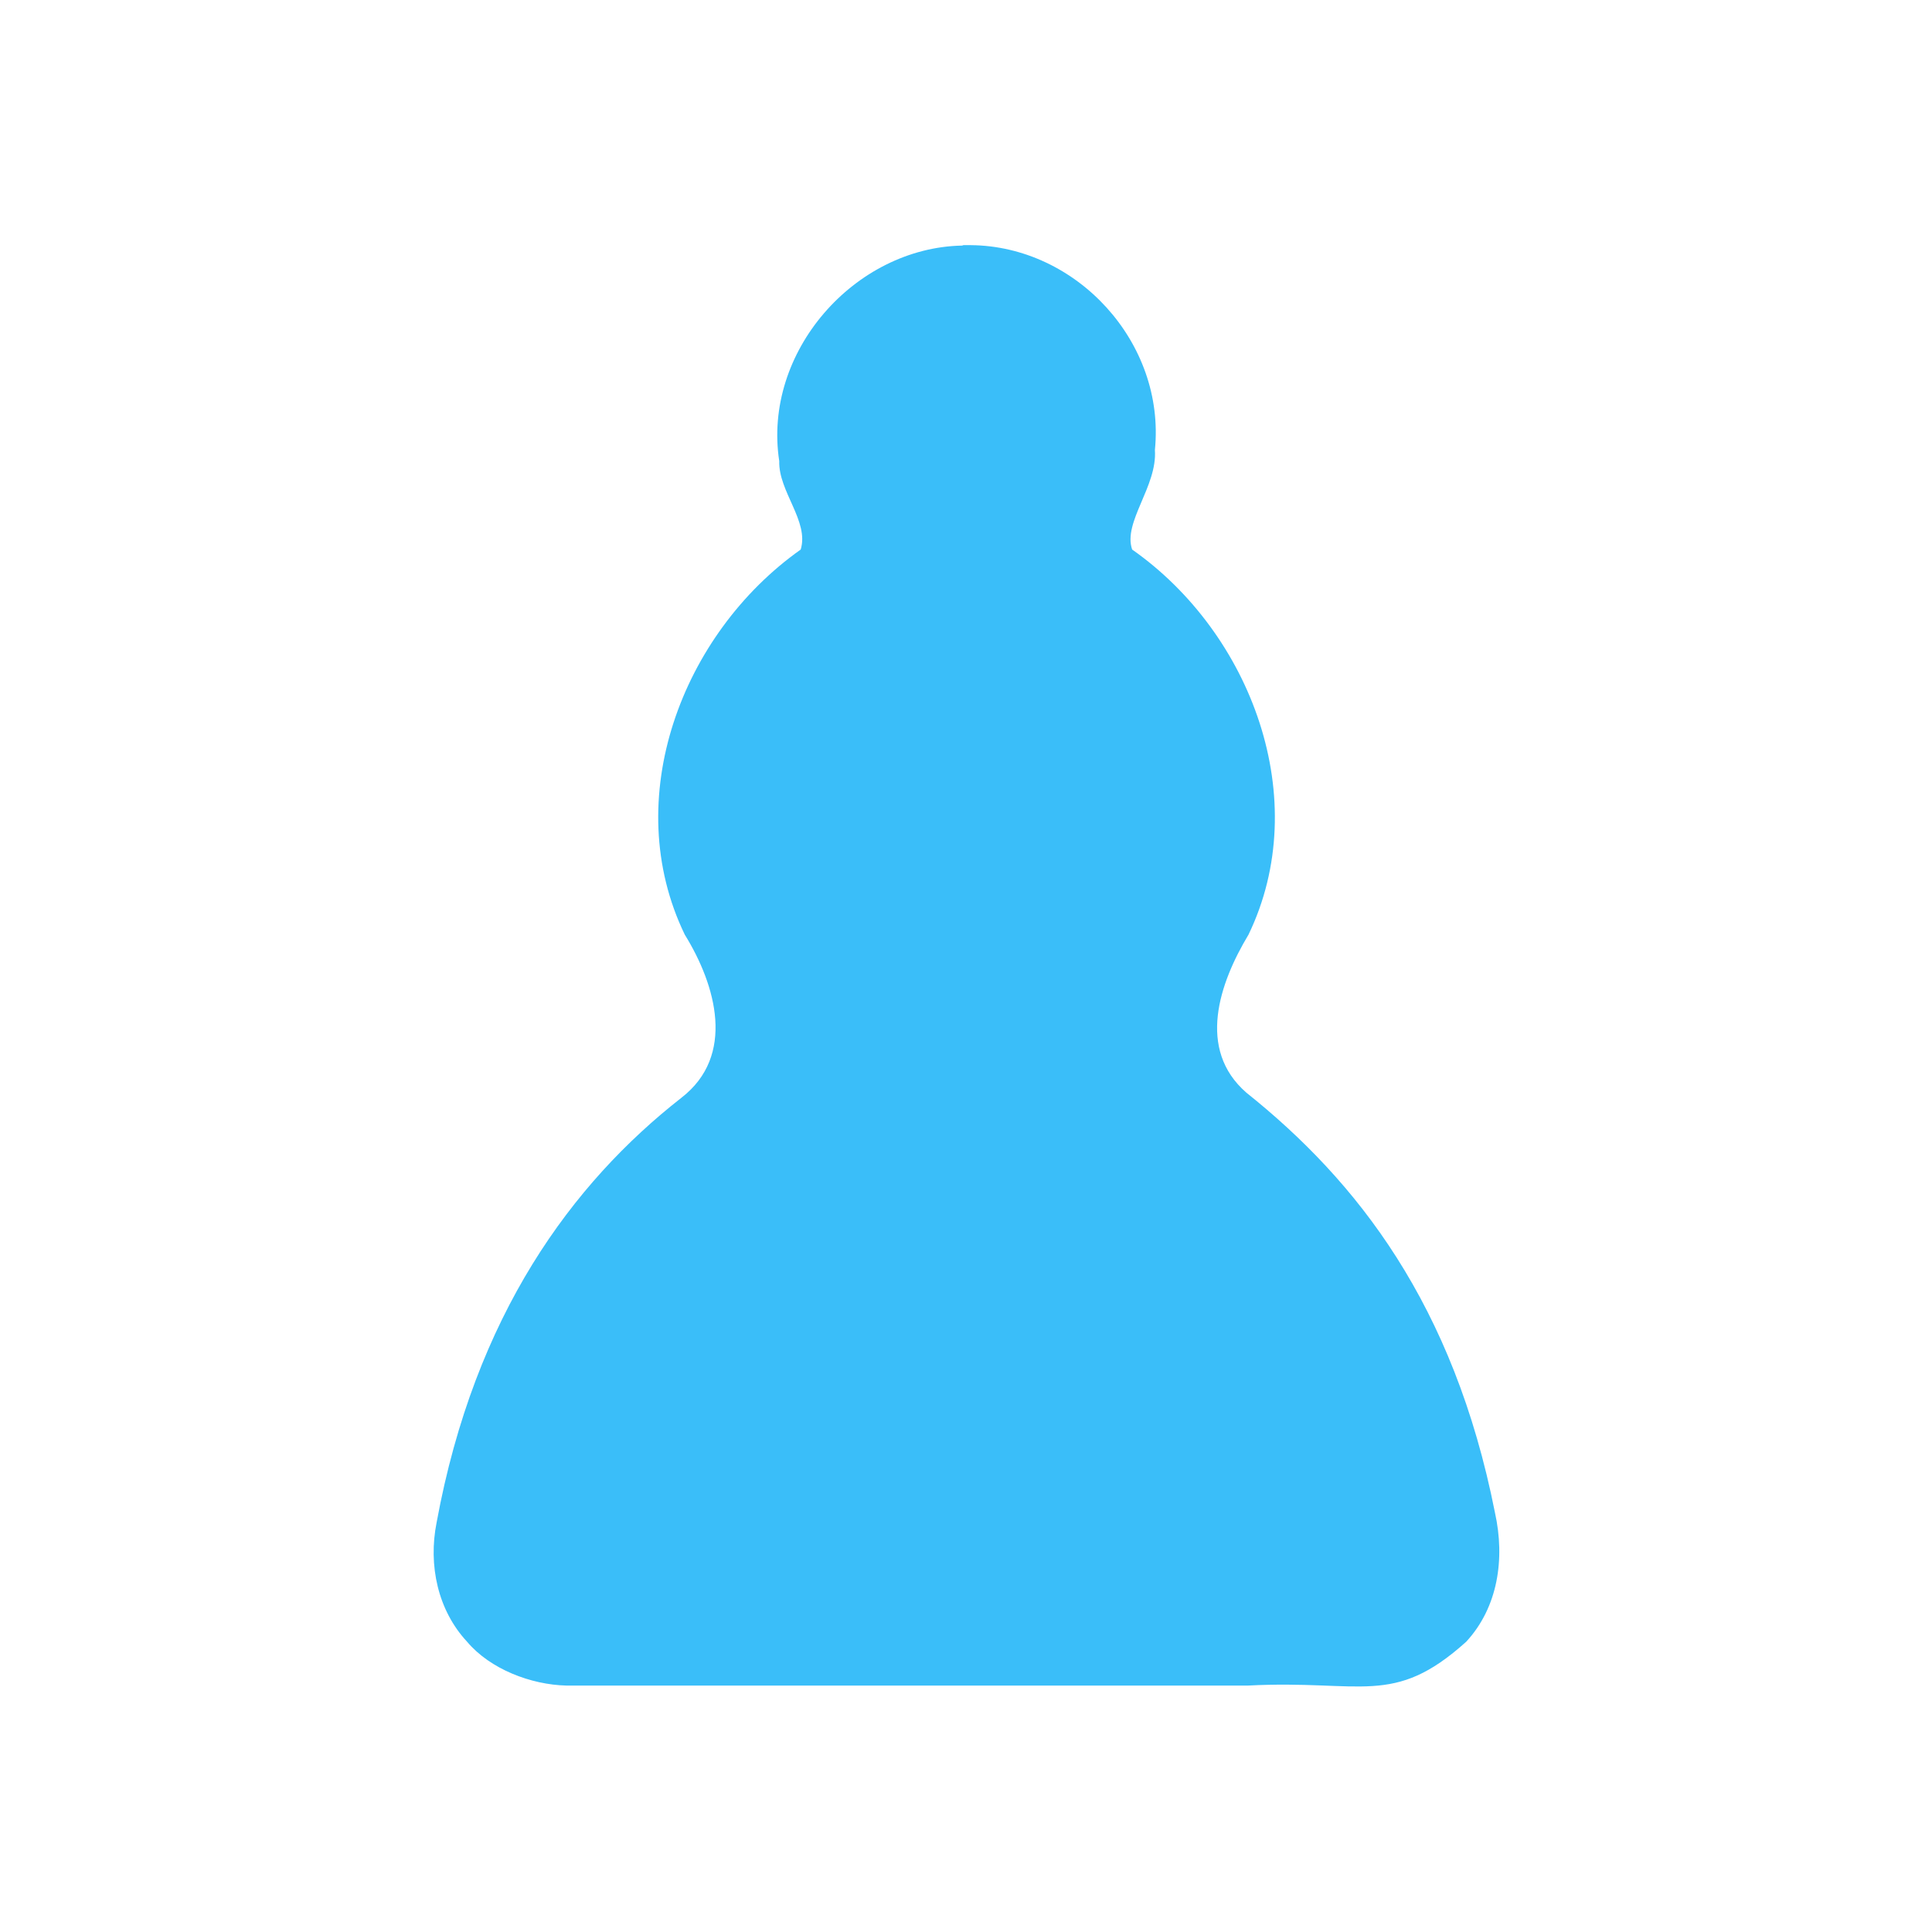 <?xml version="1.0" encoding="UTF-8"?>
<svg id="Layer_1" data-name="Layer 1" xmlns="http://www.w3.org/2000/svg" viewBox="0 0 45 45">
  <defs>
    <style>
      .cls-1 {
        fill: #3abef9;
        stroke-width: 0px;
      }
    </style>
  </defs>
  <path class="cls-1" d="M22.41,5.72c-2.51.05-4.65,2.48-4.26,5.02-.02.71.7,1.4.5,2.06-2.77,1.96-4.23,5.81-2.7,8.97.73,1.18,1.19,2.82-.08,3.8-2.54,1.99-4.81,5.05-5.7,9.89-.2,1,.03,2.05.71,2.78.54.64,1.49,1,2.31,1.02.85,0,10.86,0,15.88,0,2.65-.14,3.38.51,5.08-1.02.74-.8.91-1.93.67-3.01-.96-4.85-3.21-7.72-5.79-9.78-1.16-1.01-.63-2.55.05-3.68,1.52-3.15.07-7.02-2.71-8.97-.22-.64.59-1.47.53-2.32.25-2.5-1.82-4.75-4.29-4.77h-.17Z"/>
</svg>